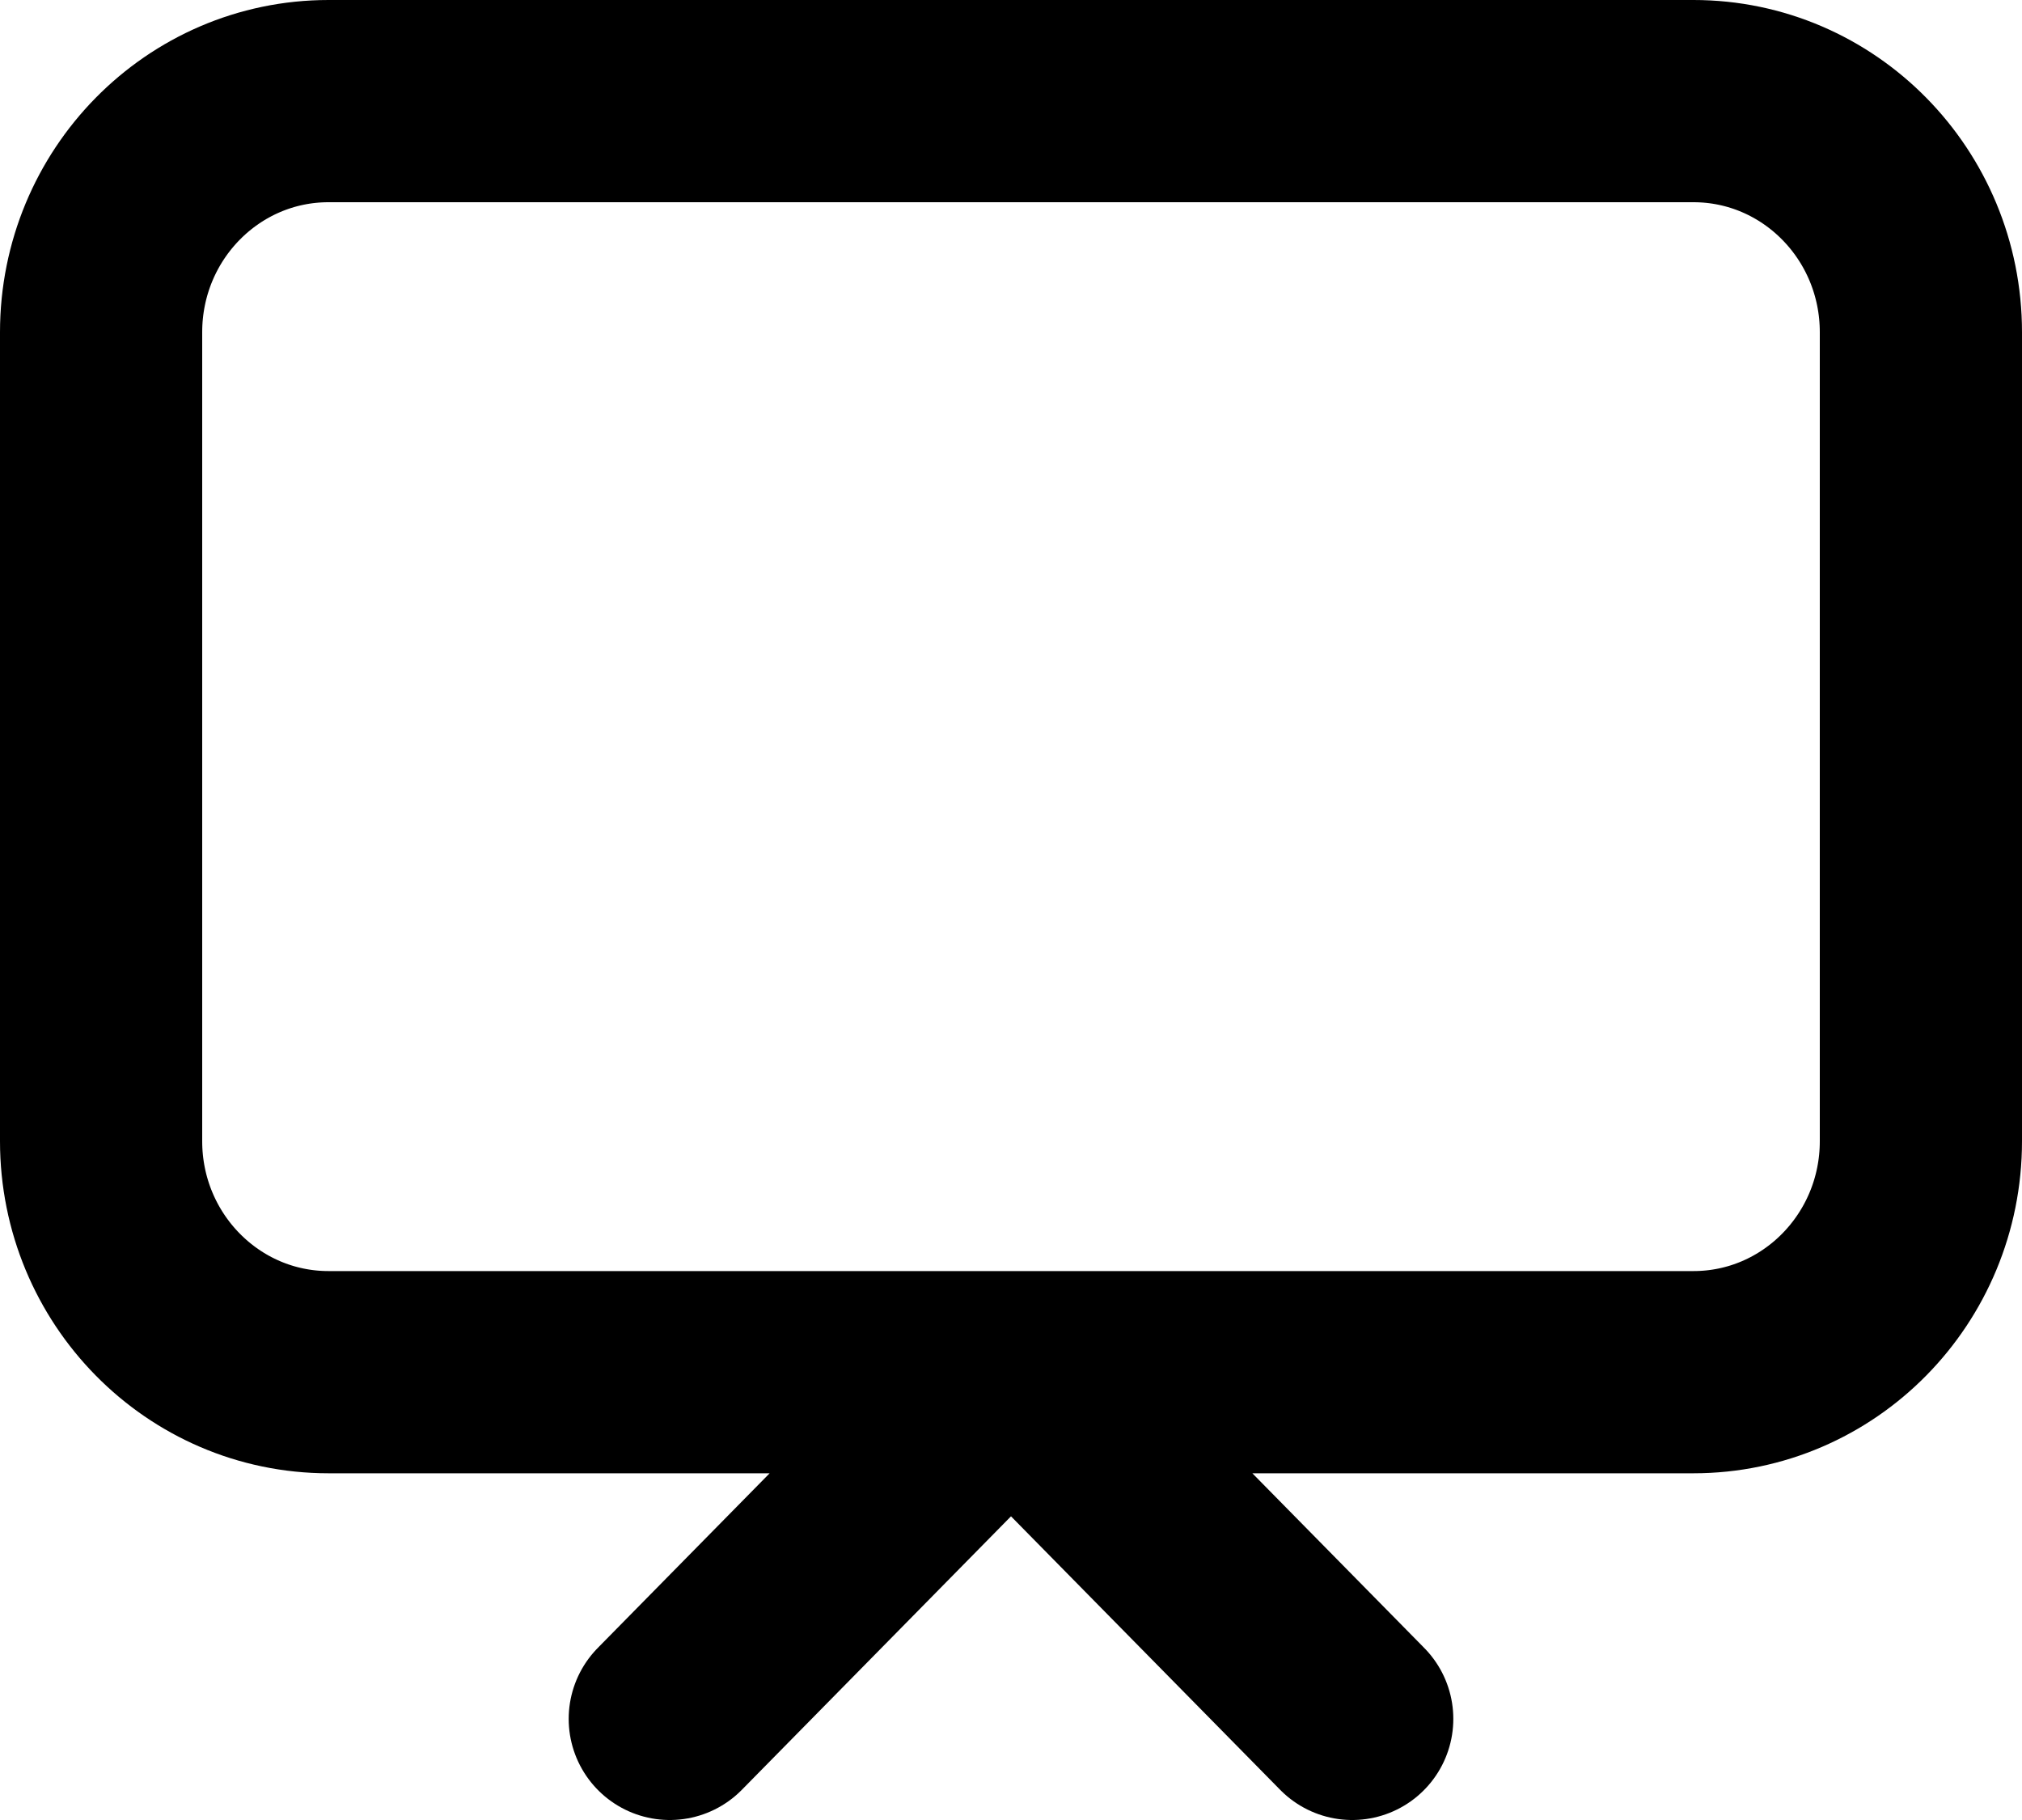 <svg width="20" height="18" viewBox="0 0 20 18" fill="none" xmlns="http://www.w3.org/2000/svg">
<path d="M6.625 17L10 13.571L13.375 17M3.25 13.571H16.75C17.993 13.571 19 12.548 19 11.286V3.286C19 2.023 17.993 1 16.75 1H3.25C2.007 1 1 2.023 1 3.286V11.286C1 12.548 2.007 13.571 3.25 13.571Z" stroke="black" stroke-width="2" stroke-linecap="round" stroke-linejoin="round"/>
</svg>
